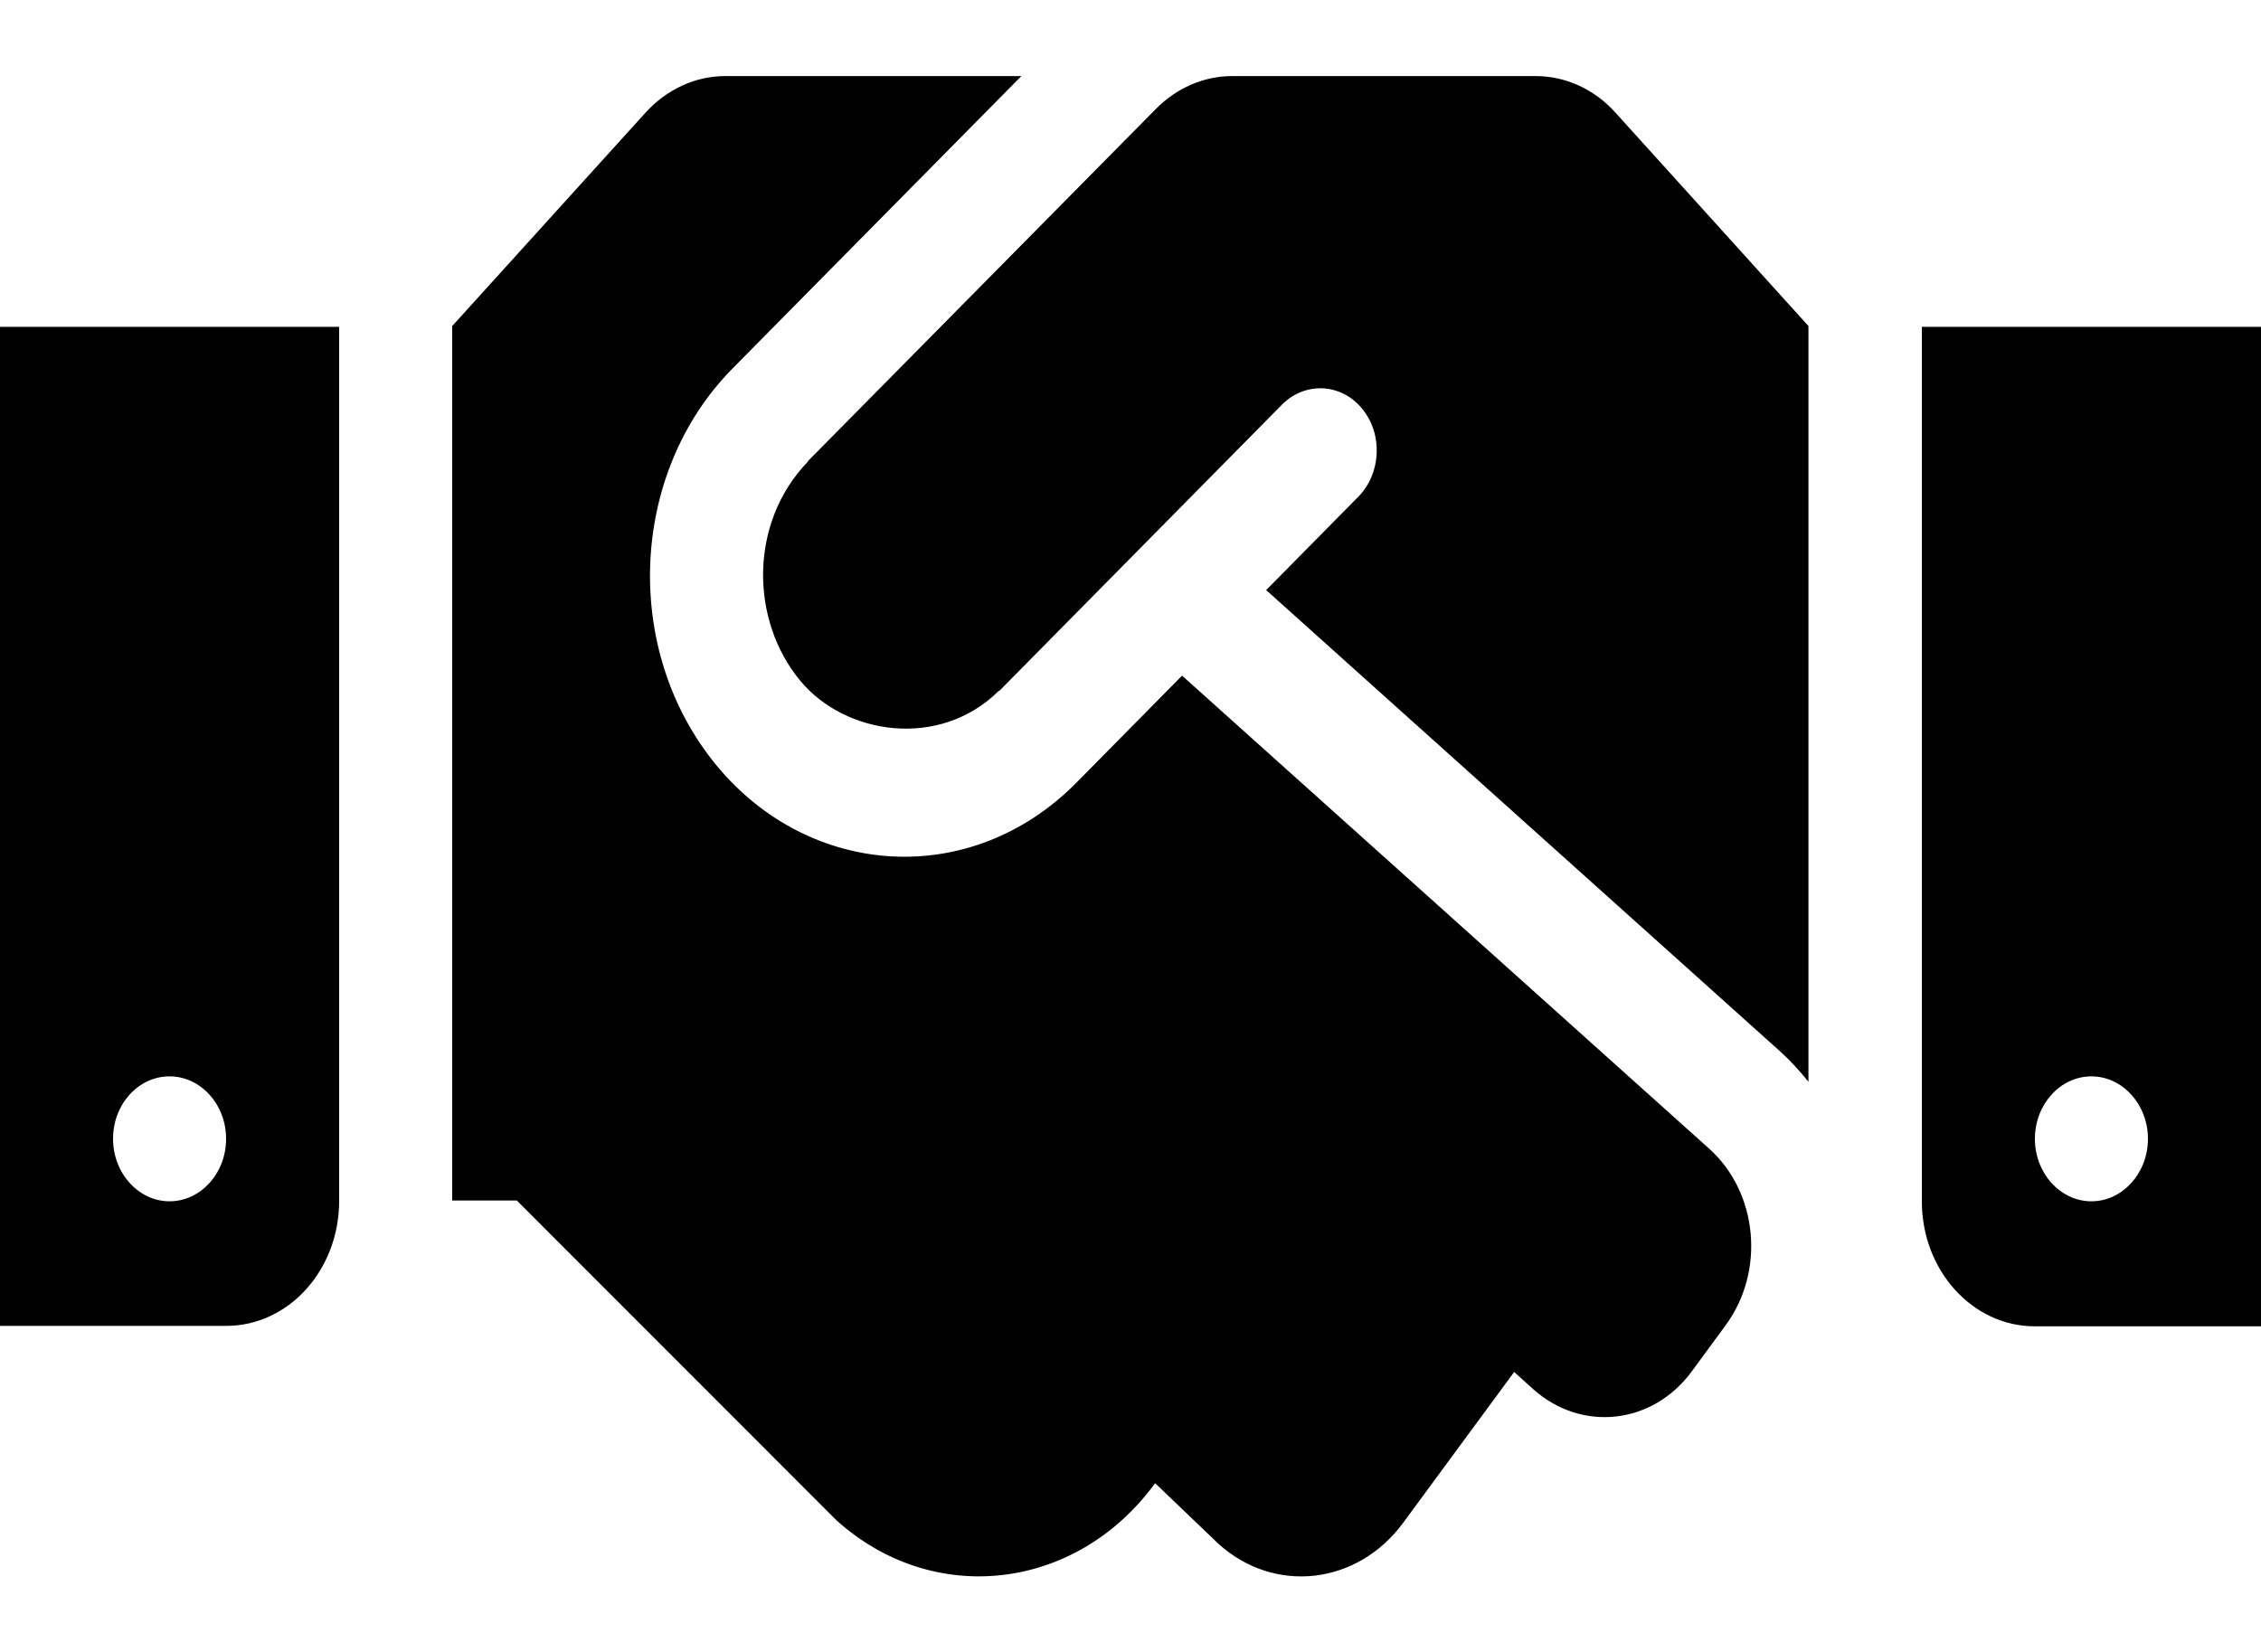 <svg width="26" height="19" viewBox="0 0 26 19" fill="none" xmlns="http://www.w3.org/2000/svg">
<path d="M17.66 0.875H14.17C13.845 0.875 13.532 1.01 13.293 1.252L9.299 5.295C9.295 5.3 9.291 5.309 9.287 5.313C8.613 6.014 8.625 7.133 9.202 7.829C9.717 8.453 10.802 8.62 11.481 7.95C11.485 7.946 11.493 7.946 11.497 7.941L14.743 4.653C15.007 4.388 15.421 4.406 15.661 4.698C15.905 4.99 15.884 5.444 15.62 5.713L14.56 6.787L20.475 12.097C20.593 12.204 20.698 12.321 20.796 12.442V3.75L18.578 1.297C18.338 1.028 18.005 0.875 17.66 0.875ZM22.1 3.759V13.817C22.1 14.612 22.681 15.255 23.4 15.255H26V3.759H22.1ZM24.05 13.817C23.692 13.817 23.4 13.494 23.4 13.098C23.4 12.703 23.692 12.38 24.05 12.38C24.407 12.38 24.7 12.703 24.7 13.098C24.7 13.494 24.407 13.817 24.05 13.817ZM0 15.25H2.6C3.319 15.25 3.9 14.608 3.9 13.812V3.759H0V15.25ZM1.95 12.38C2.308 12.38 2.6 12.703 2.6 13.098C2.6 13.494 2.308 13.817 1.95 13.817C1.593 13.817 1.3 13.494 1.3 13.098C1.3 12.698 1.593 12.38 1.95 12.38ZM19.658 13.215L13.593 7.771L12.374 9.006C11.168 10.223 9.319 10.106 8.243 8.808C7.15 7.487 7.235 5.444 8.422 4.24L11.745 0.875H8.34C7.995 0.875 7.666 1.028 7.422 1.297L5.2 3.75V13.808H5.943L9.62 17.487C10.733 18.489 12.37 18.3 13.276 17.069L13.284 17.06L14.012 17.757C14.658 18.341 15.612 18.228 16.136 17.514L17.412 15.78L17.631 15.978C18.188 16.476 19.008 16.387 19.459 15.767L19.845 15.241C20.3 14.621 20.215 13.718 19.658 13.215Z" fill="black"/>
</svg>
